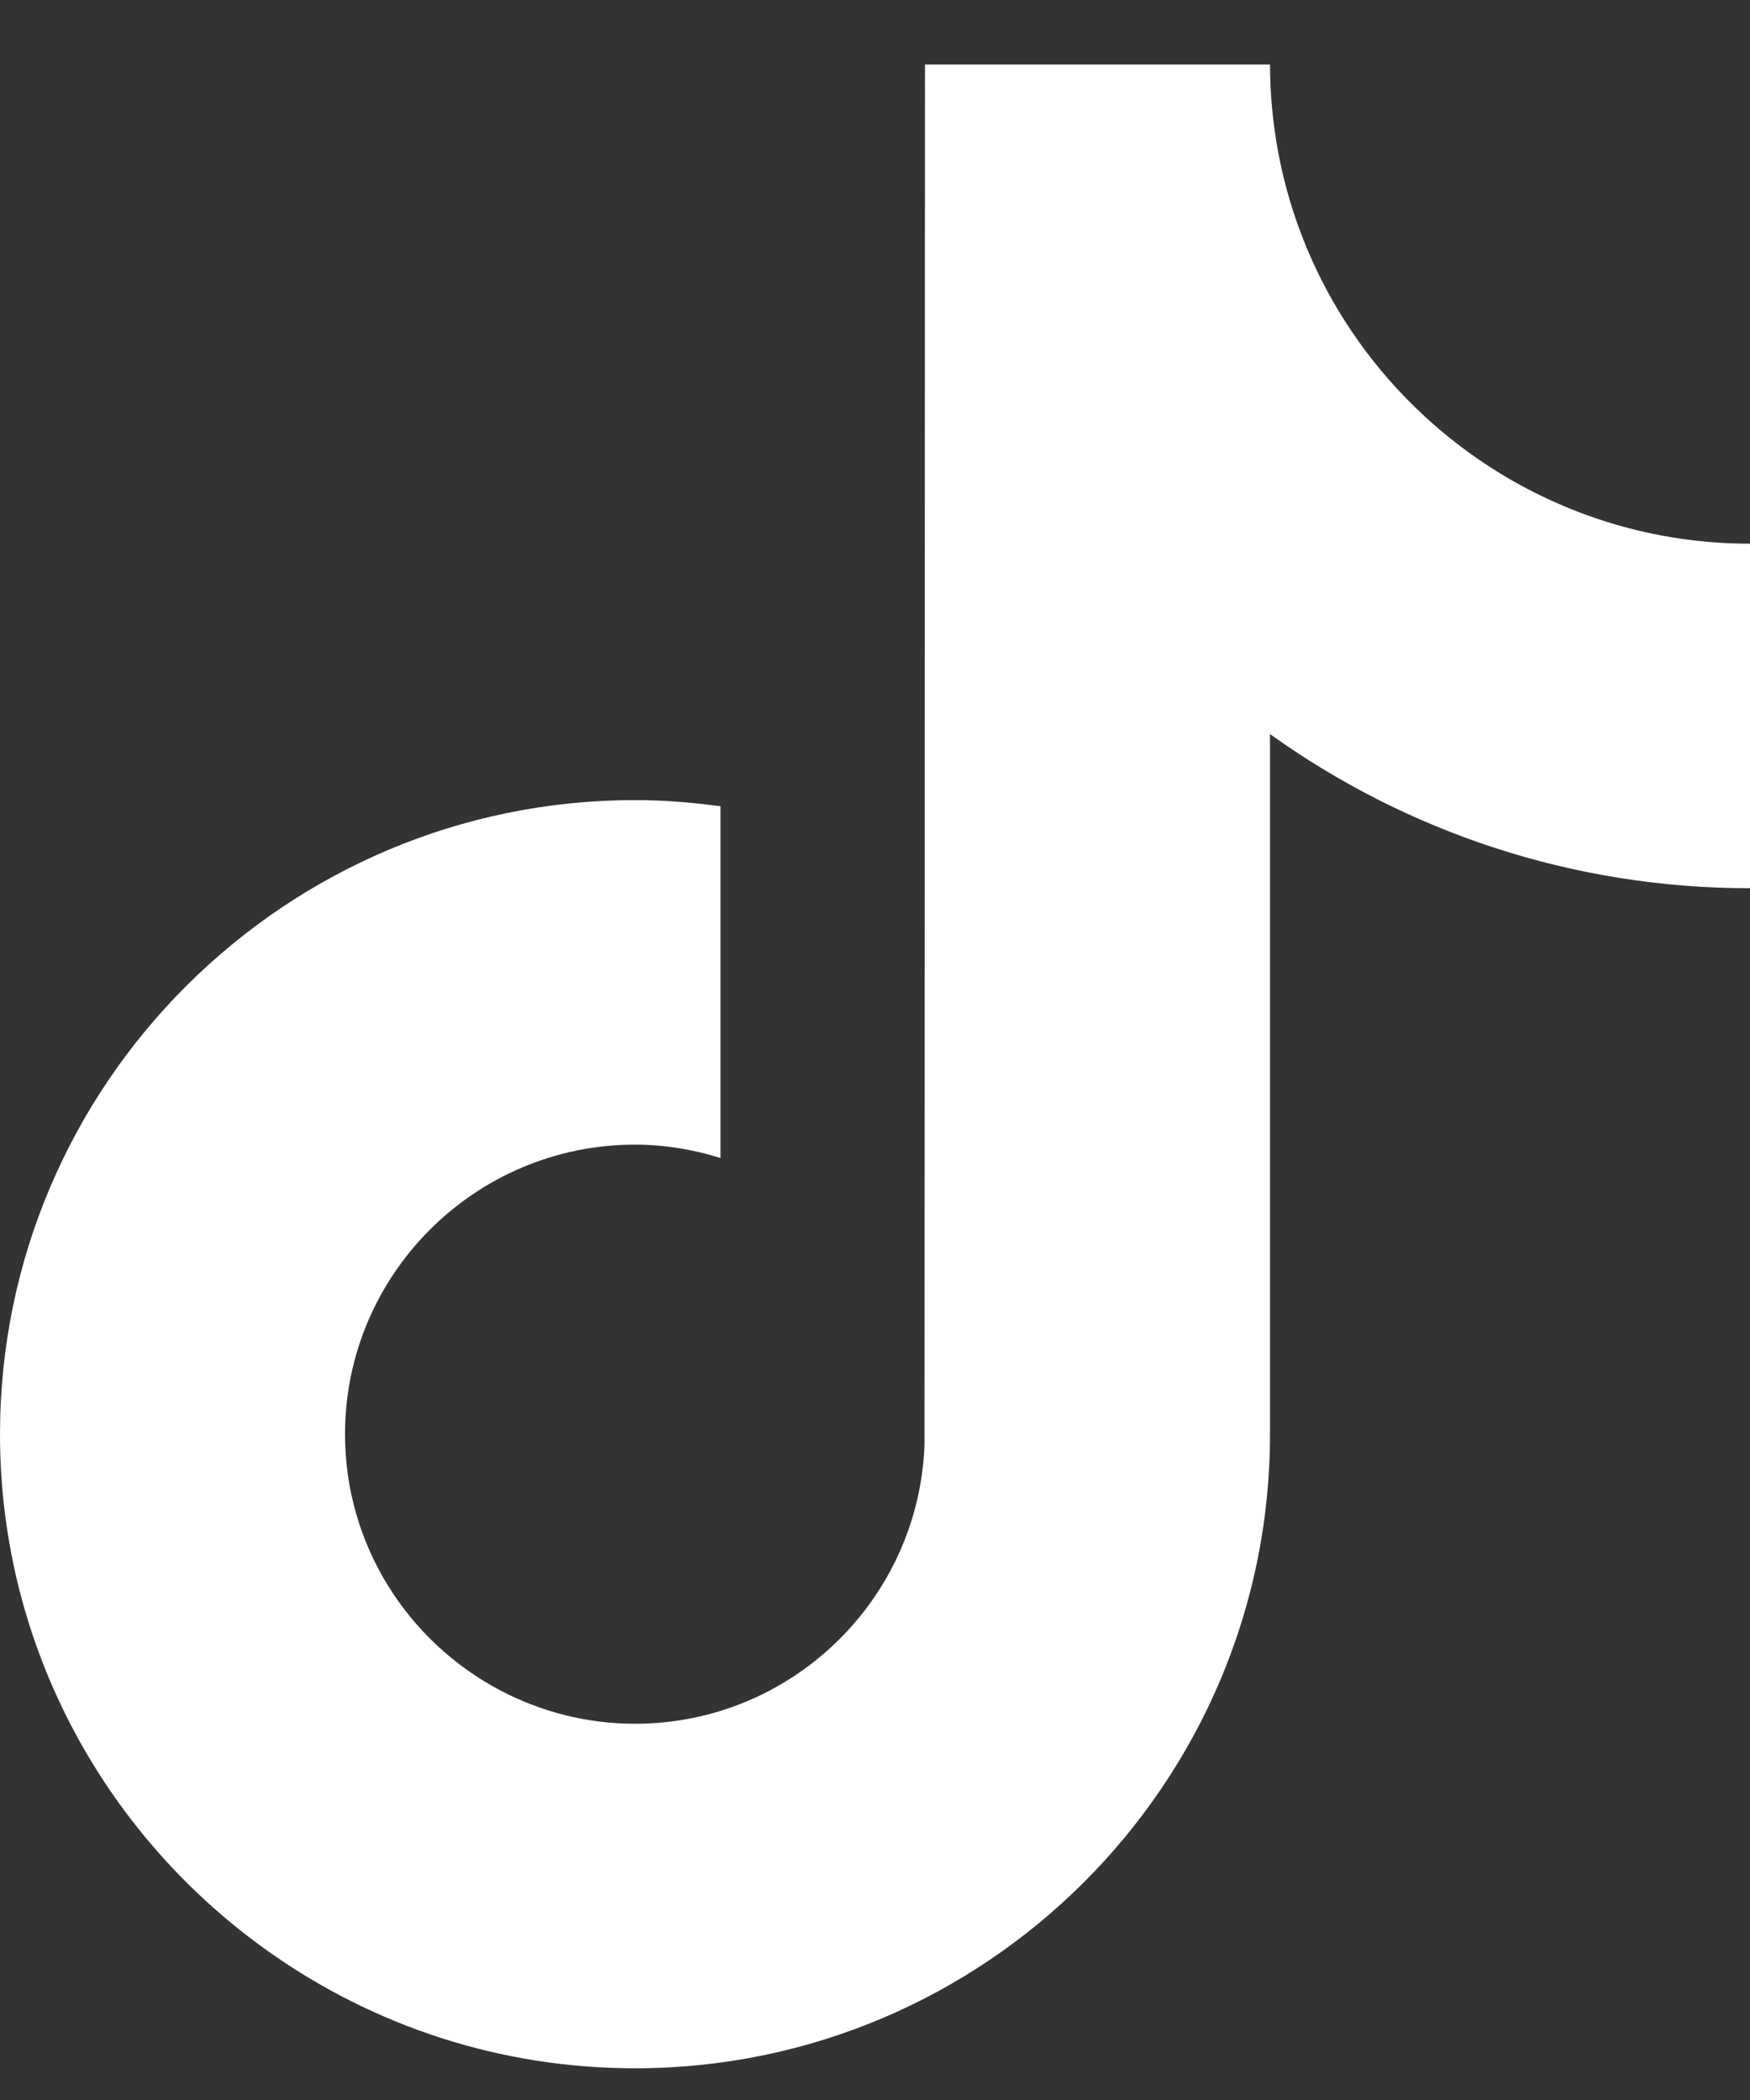<svg width="25" height="30" viewBox="0 0 25 30" fill="none" xmlns="http://www.w3.org/2000/svg">
<rect x="0" y="0" width="25" height="30" fill="#333333" stroke="none"/>
<g clip-path="url(#clip0_6465_2896)">
<path d="M21.266 6.659C19.721 5.653 18.607 4.044 18.259 2.17C18.185 1.765 18.143 1.347 18.143 0.921H13.214L13.207 20.644C13.124 22.853 11.303 24.625 9.072 24.625C8.378 24.625 7.725 24.452 7.15 24.15C5.831 23.457 4.929 22.077 4.929 20.489C4.929 18.208 6.787 16.352 9.071 16.352C9.498 16.352 9.907 16.422 10.293 16.543V11.518C9.893 11.464 9.486 11.43 9.071 11.43C4.069 11.43 0 15.493 0 20.489C0 23.553 1.533 26.265 3.873 27.905C5.346 28.939 7.139 29.547 9.072 29.547C14.074 29.547 18.143 25.483 18.143 20.489V10.487C20.076 11.872 22.444 12.689 25 12.689V7.767C23.624 7.767 22.342 7.359 21.266 6.659Z" fill="white"/>
</g>
<defs>
<clipPath id="clip0_6465_2896">
<rect width="25" height="28.626" fill="white" transform="translate(0 0.921)"/>
</clipPath>
</defs>
</svg>
